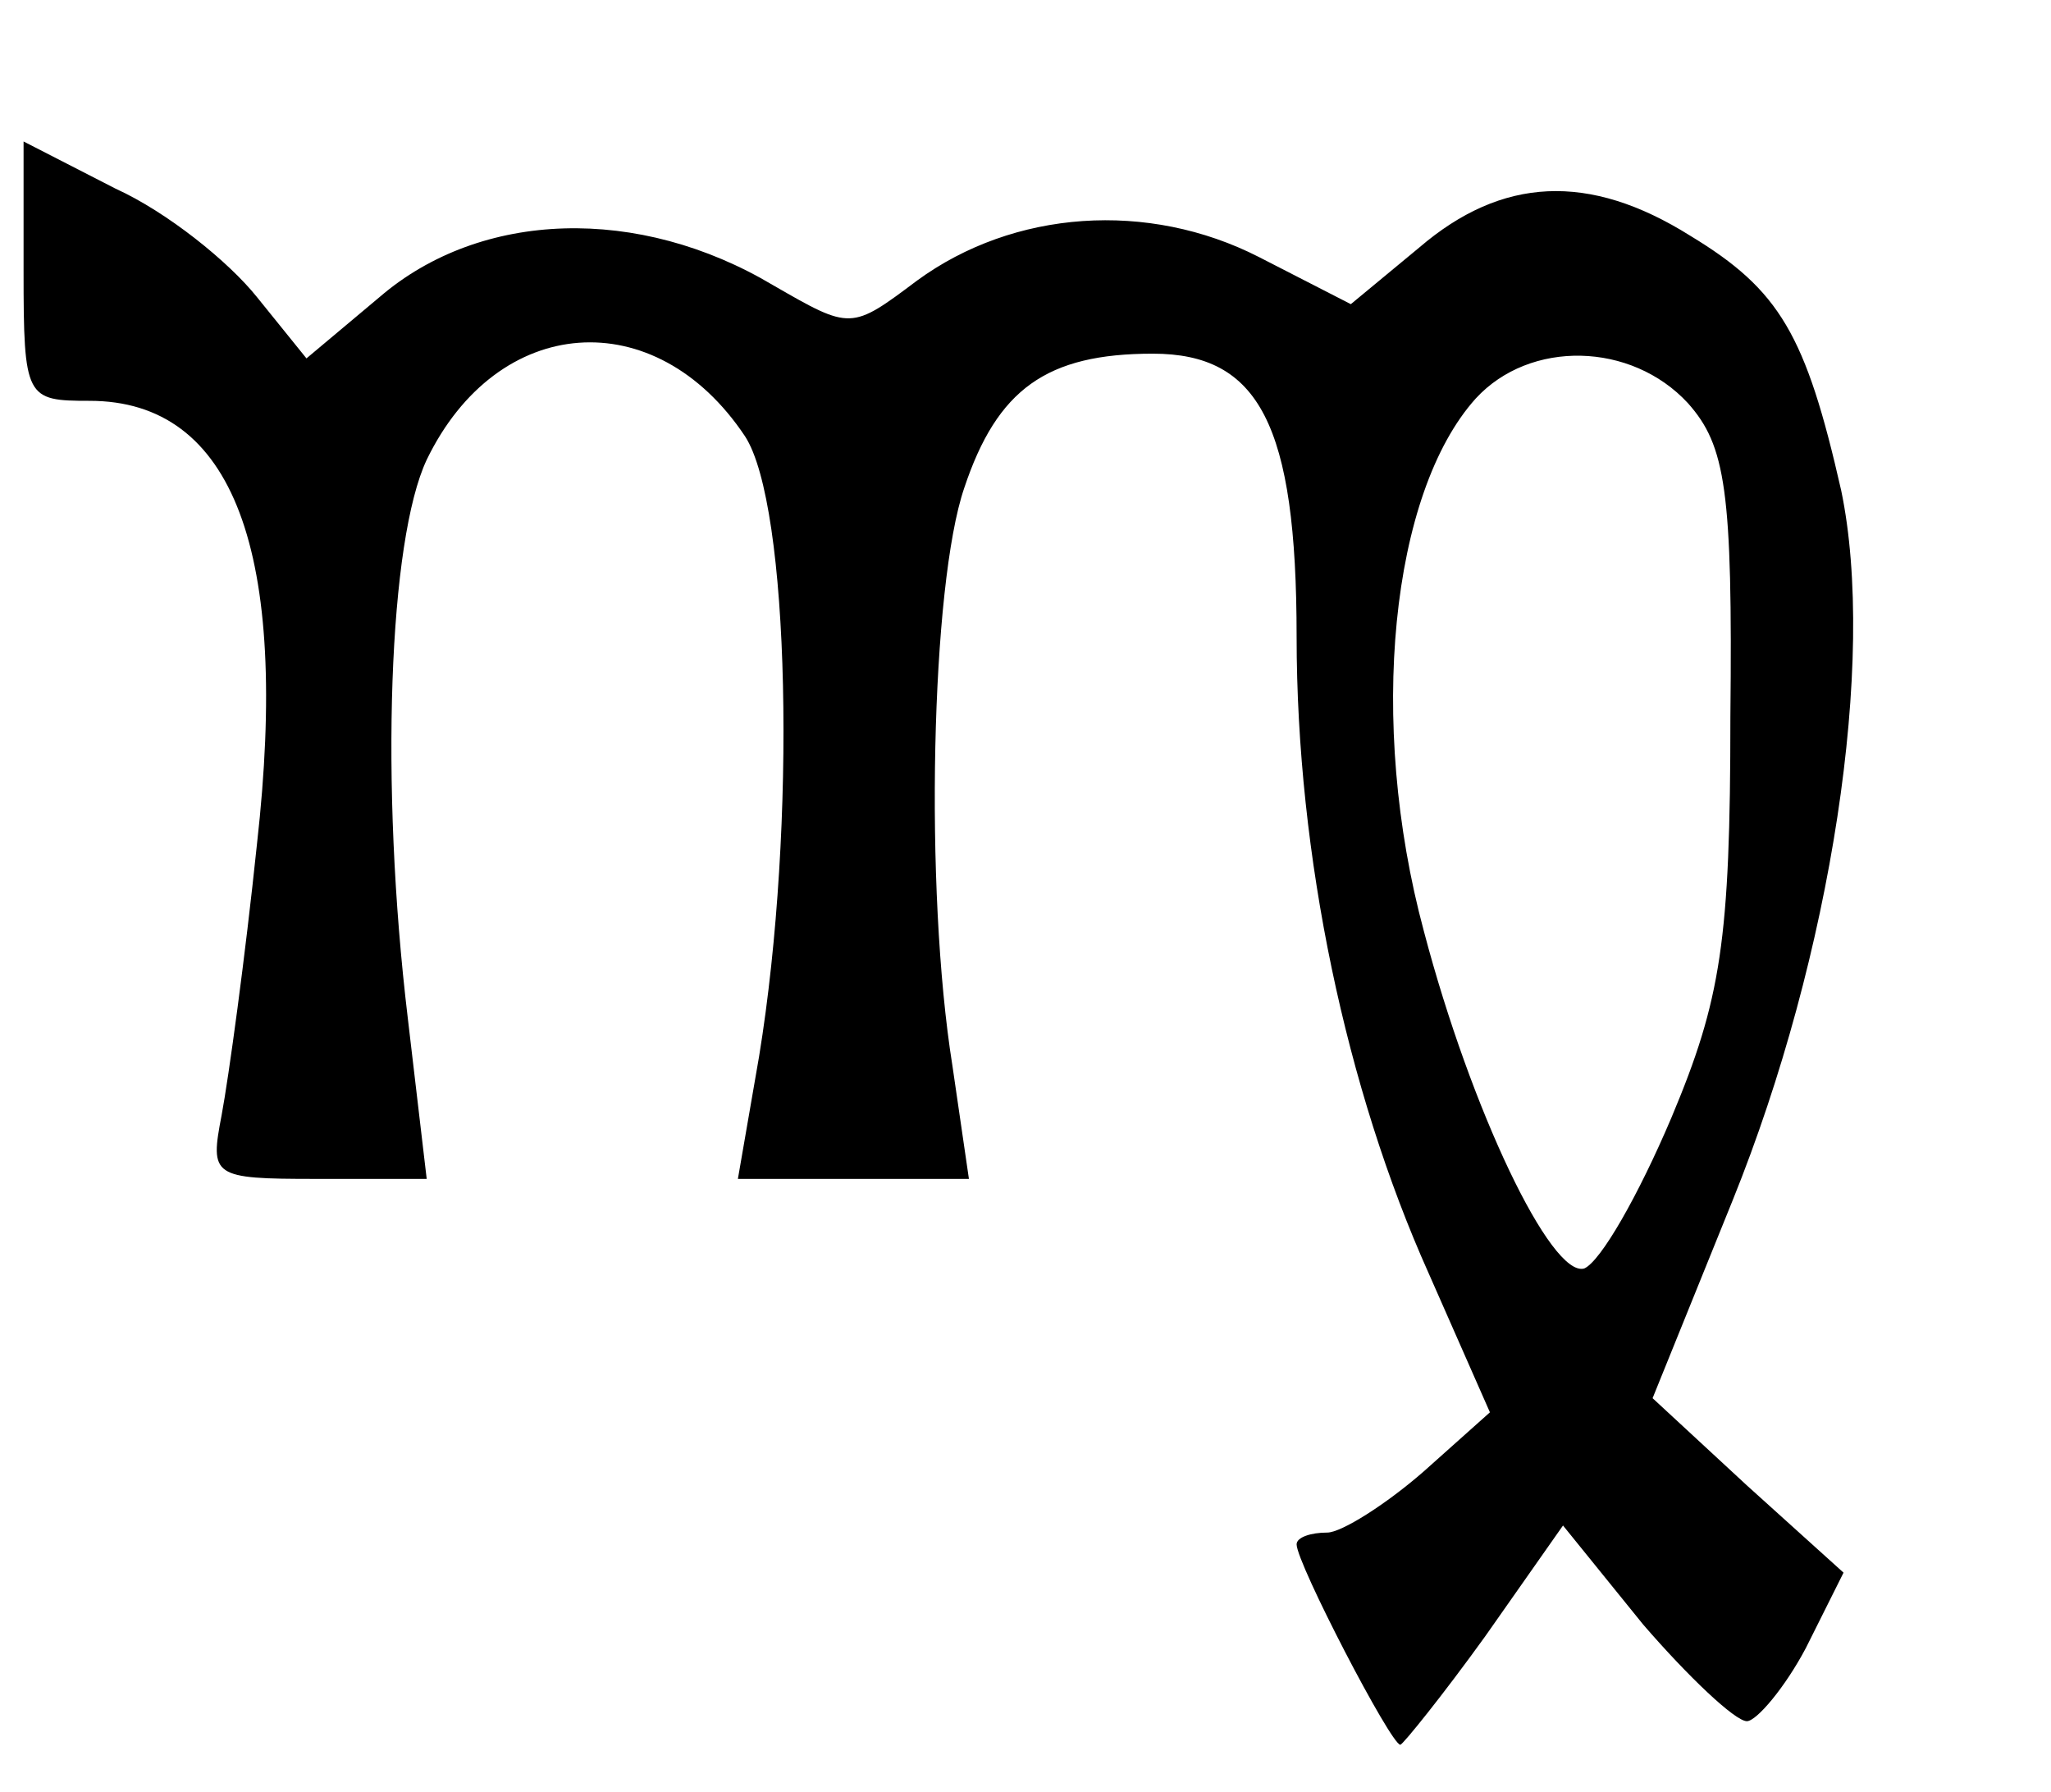 <?xml version="1.0" standalone="no"?>
<!DOCTYPE svg PUBLIC "-//W3C//DTD SVG 20010904//EN"
 "http://www.w3.org/TR/2001/REC-SVG-20010904/DTD/svg10.dtd">
<svg version="1.0" xmlns="http://www.w3.org/2000/svg"
 width="87pt" height="76pt" viewBox="0 0 87 76"
 preserveAspectRatio="xMidYMid meet">
<g transform="translate(0,76) scale(0.1,-0.1)"
fill="#000000" stroke="none">
<path d="M10 645 c0 -54 1 -55 28 -55 61 0 85 -64 71 -188 -5 -48 -12 -99 -15
-115 -5 -26 -4 -27 40 -27 l47 0 -8 68 c-12 100 -8 203 8 237 30 62 97 67 135
10 19 -29 22 -165 6 -263 l-9 -52 49 0 49 0 -7 48 c-12 75 -9 204 5 245 14 42
35 57 80 57 45 0 61 -30 61 -120 0 -93 21 -192 56 -270 l26 -59 -28 -25 c-16
-14 -35 -26 -41 -26 -7 0 -13 -2 -13 -5 0 -8 40 -85 44 -85 1 0 18 21 36 46
l33 47 34 -42 c19 -22 39 -41 44 -41 4 0 16 14 25 31 l16 32 -41 37 -40 37 34
84 c42 104 61 229 46 301 -15 66 -26 85 -64 108 -43 27 -80 25 -115 -5 l-29
-24 -39 20 c-47 24 -104 20 -145 -10 -28 -21 -28 -21 -61 -2 -57 34 -124 32
-167 -5 l-31 -26 -21 26 c-12 15 -38 36 -60 46 l-39 20 0 -55z m706 -56 c16
-18 19 -37 18 -133 0 -95 -4 -120 -25 -170 -14 -33 -30 -61 -37 -64 -14 -4
-48 67 -68 143 -24 89 -14 186 22 226 23 25 66 24 90 -2z"/>
</g>
</svg>
